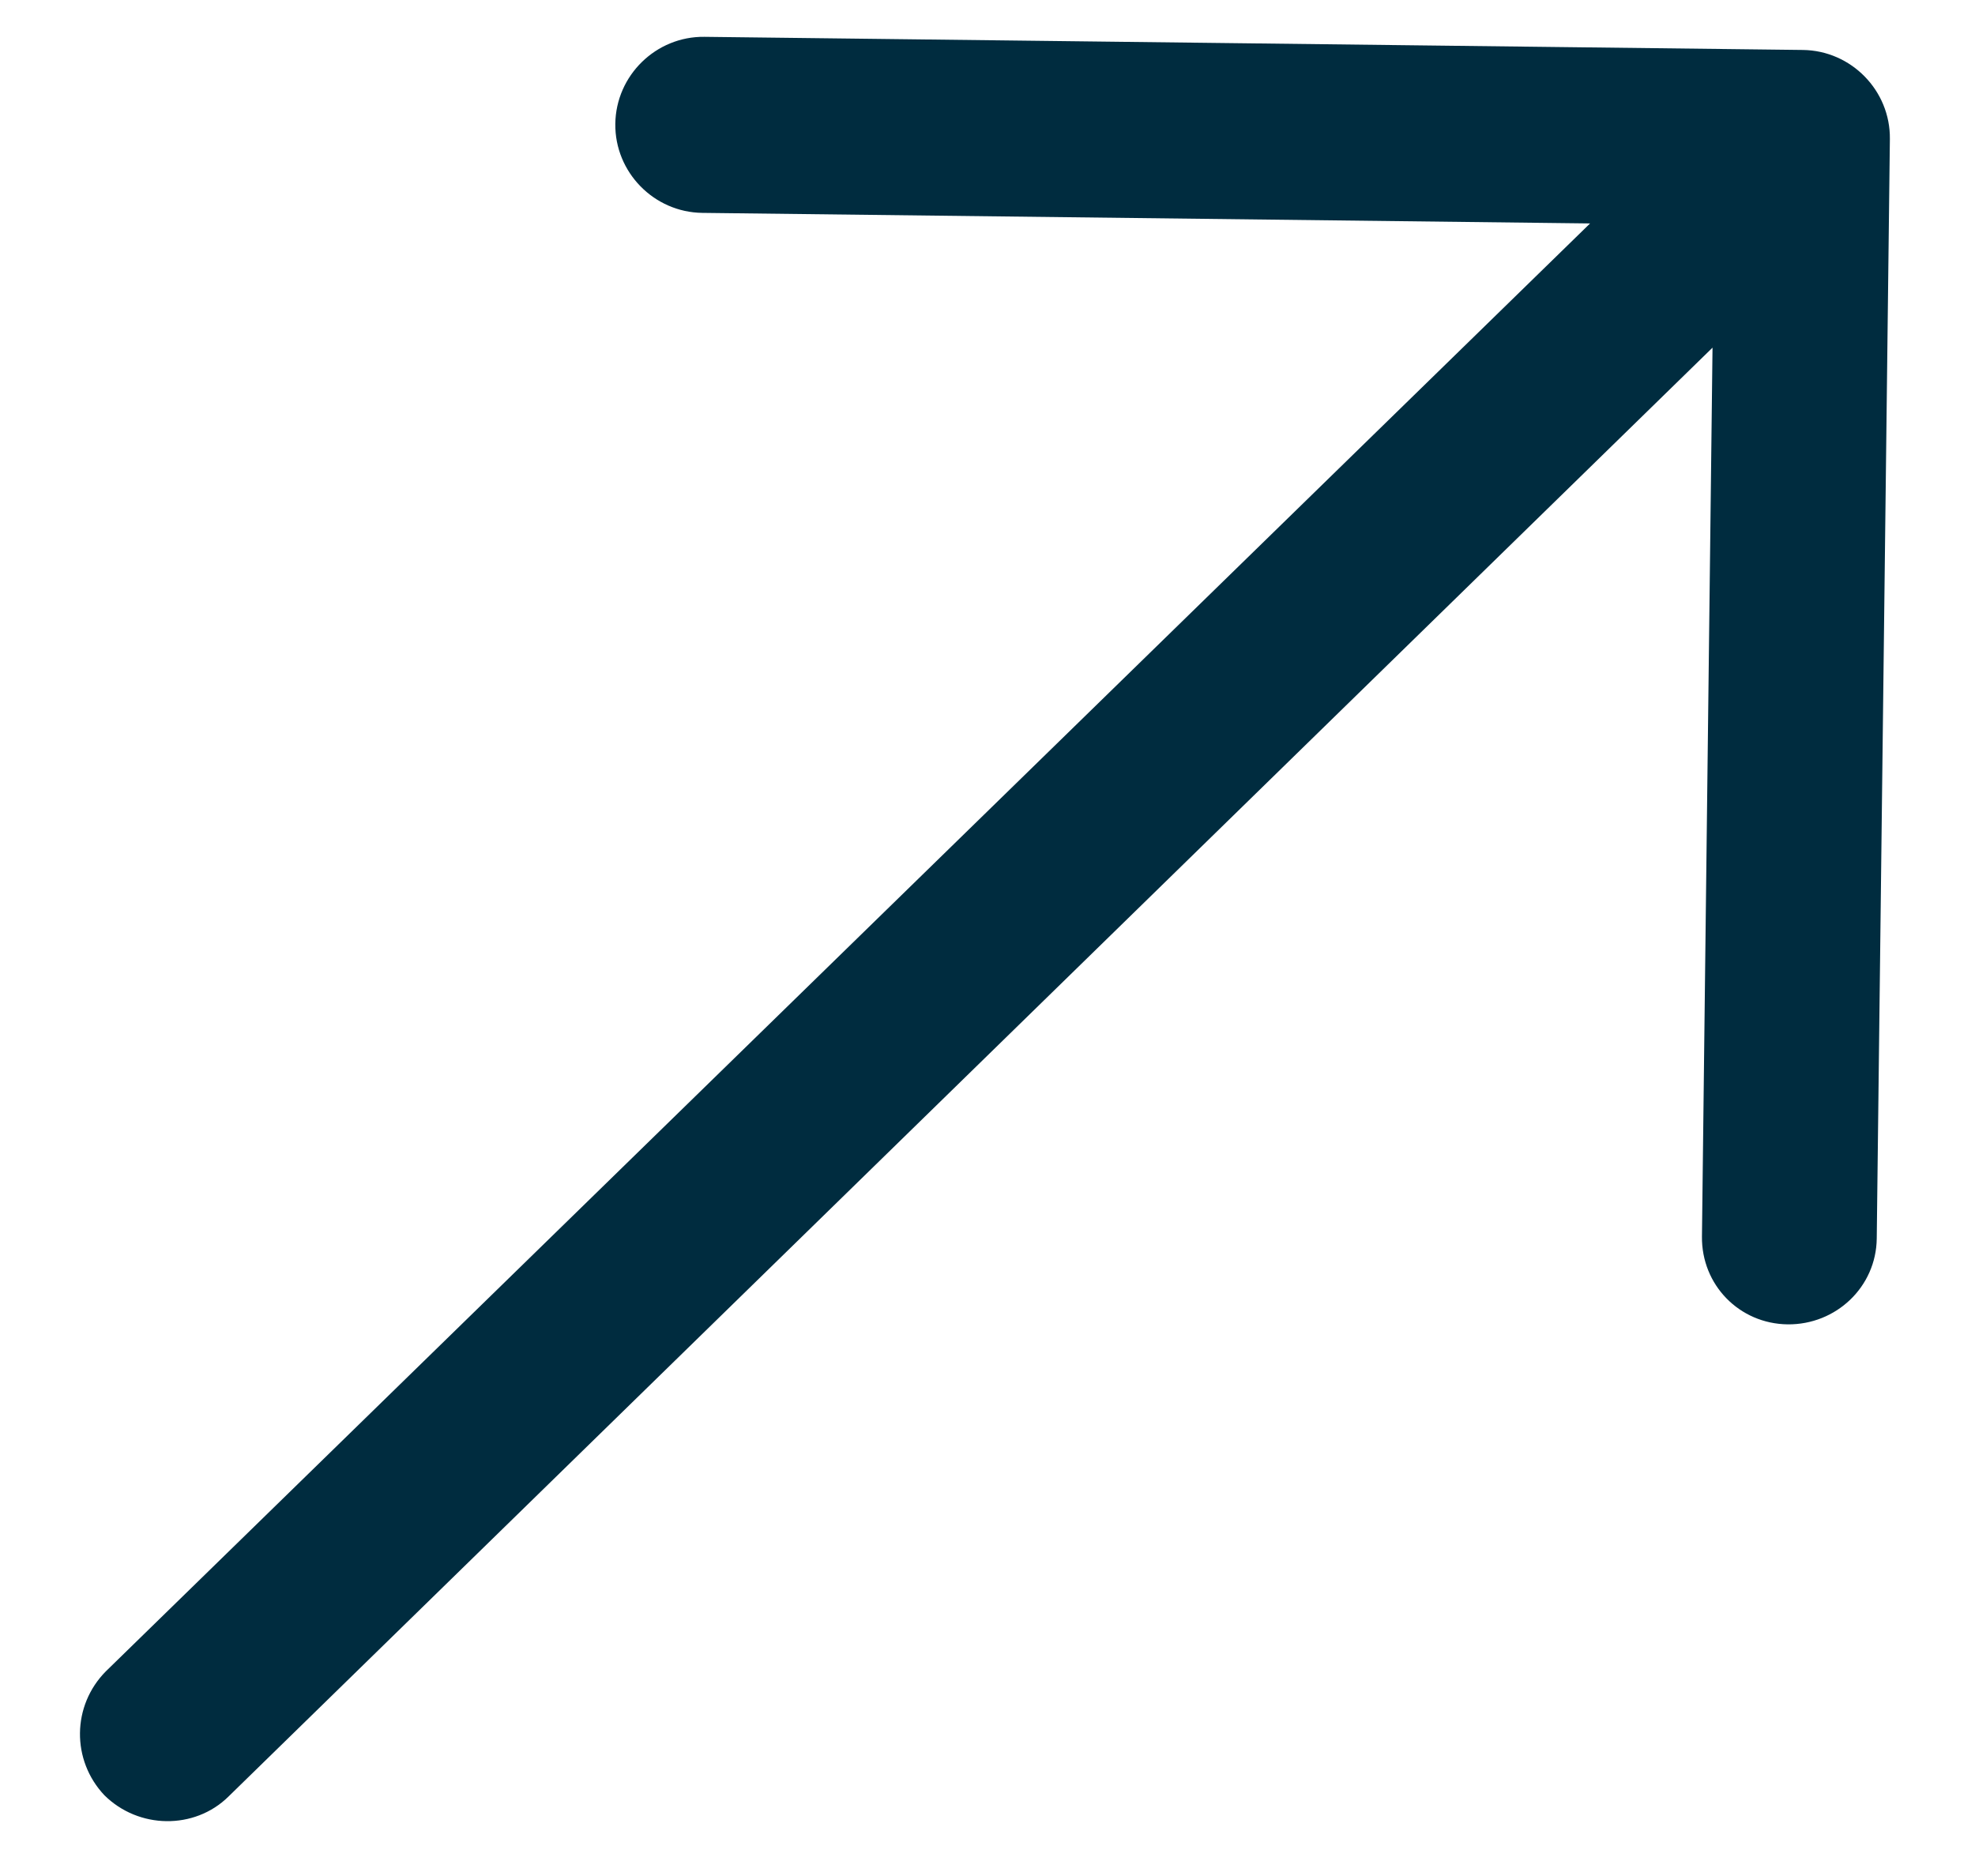 <svg width="20" height="19" viewBox="0 0 20 19" fill="none" xmlns="http://www.w3.org/2000/svg">
<path d="M19.005 12.544C18.999 13.034 18.593 13.418 18.103 13.413C17.613 13.407 17.229 13.013 17.235 12.523L17.342 3.521L2.312 18.197C1.969 18.533 1.404 18.526 1.057 18.182C0.722 17.827 0.728 17.274 1.072 16.927L16.102 2.263L7.112 2.156C6.622 2.15 6.225 1.744 6.231 1.254C6.237 0.764 6.643 0.367 7.133 0.373L18.257 0.506C18.747 0.512 19.144 0.918 19.138 1.408L19.005 12.544Z" fill="#002C3F"/>
</svg>
